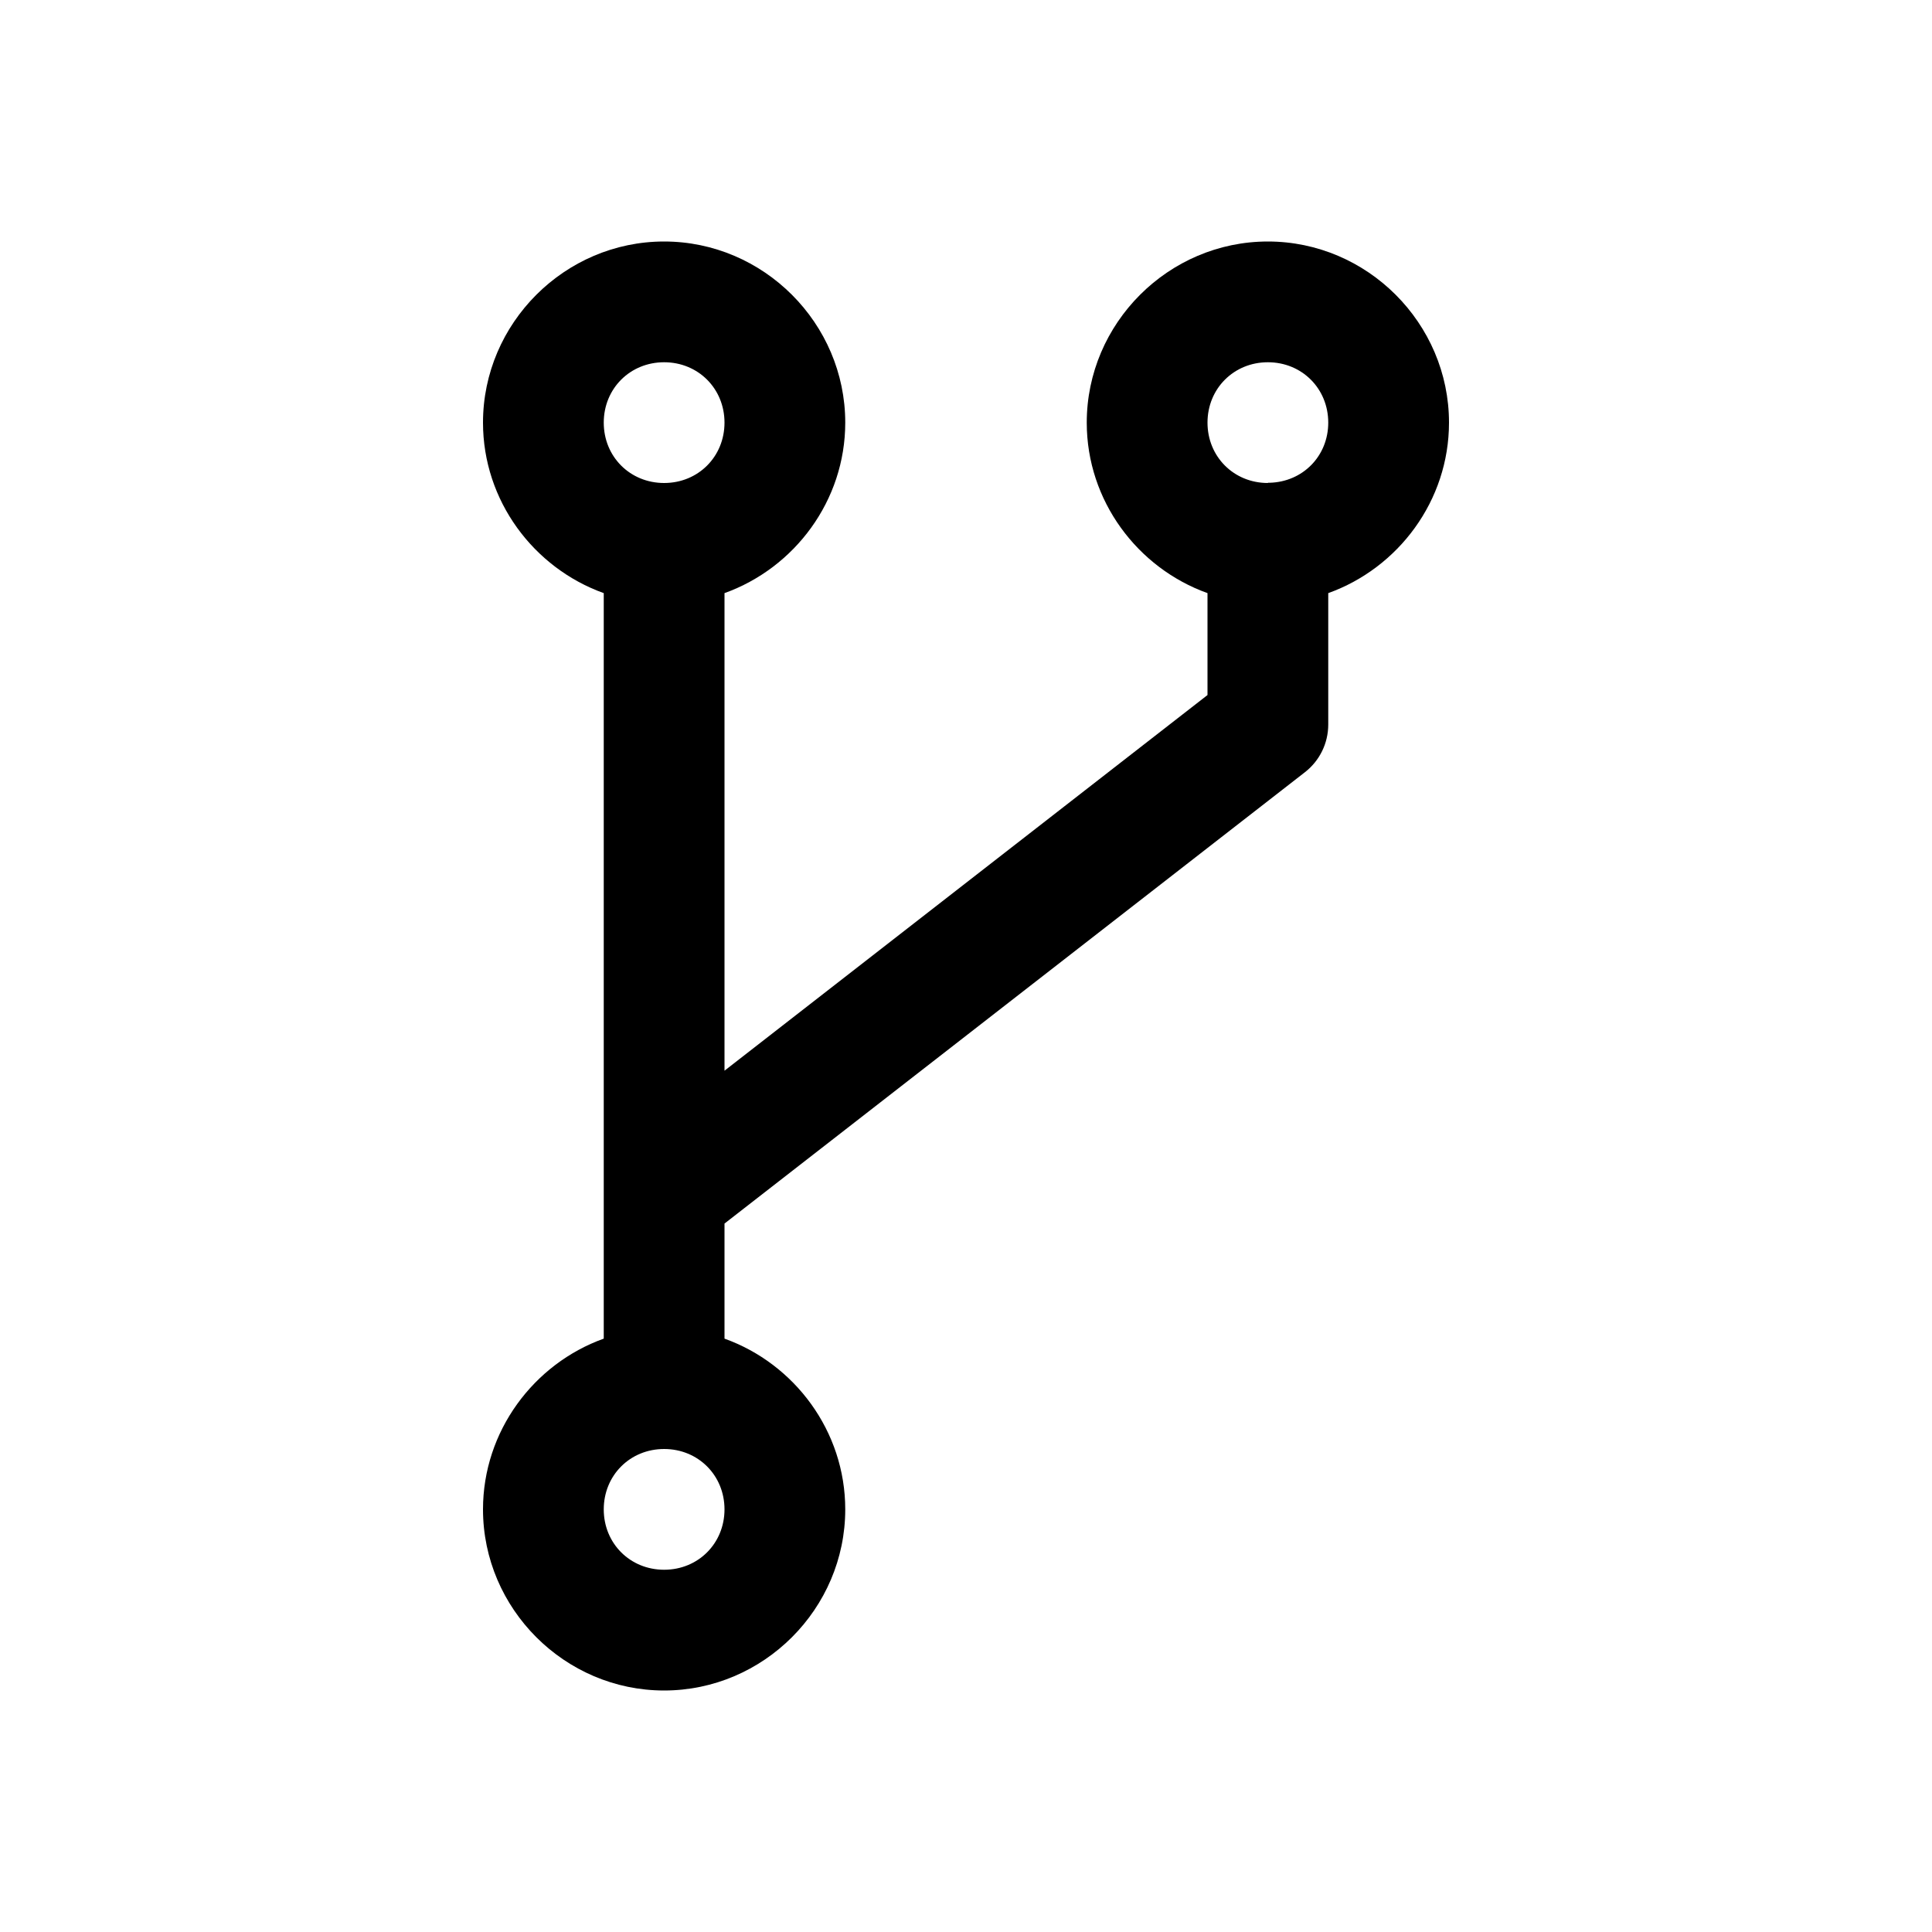 <svg width="16" height="16" version="1.1" viewBox="0 0 16 16" xmlns="http://www.w3.org/2000/svg">
    <path d="m5.5 2c-.823 0-1.5.677-1.5 1.5 0 .647.42 1.204 1 1.412v6.174c-.58.208-1 .767-1 1.414 0 .823.677 1.5 1.5 1.5.823 0 1.5-.677 1.5-1.5 0-.648-.42-1.206-1-1.414v-.953l4.807-3.738c.122-.095.193-.24.193-.395v-1.088c.58-.208 1-.765 1-1.412 0-.823-.677-1.5-1.5-1.5-.823 0-1.5.677-1.5 1.5 0 .647.42 1.204 1 1.412v.844l-4 3.111v-3.955c.58-.208 1-.765 1-1.412 0-.823-.677-1.5-1.5-1.5zm0 1c.282 0 .5.218.5.5 0 .282-.218.5-.5.5-.282 0-.5-.218-.5-.5 0-.282.218-.5.5-.5zm5 0c.282 0 .5.218.5.5 0 .277-.211.491-.486.498-.005-6.23e-5-.009-6.23e-5-.014 0v.002c-.282 0-.5-.218-.5-.5 0-.282.218-.5.5-.5zm-5 9c.282 0 .5.218.5.5 0 .282-.218.5-.5.5-.282 0-.5-.218-.5-.5 0-.282.218-.5.5-.5z"/>
</svg>
